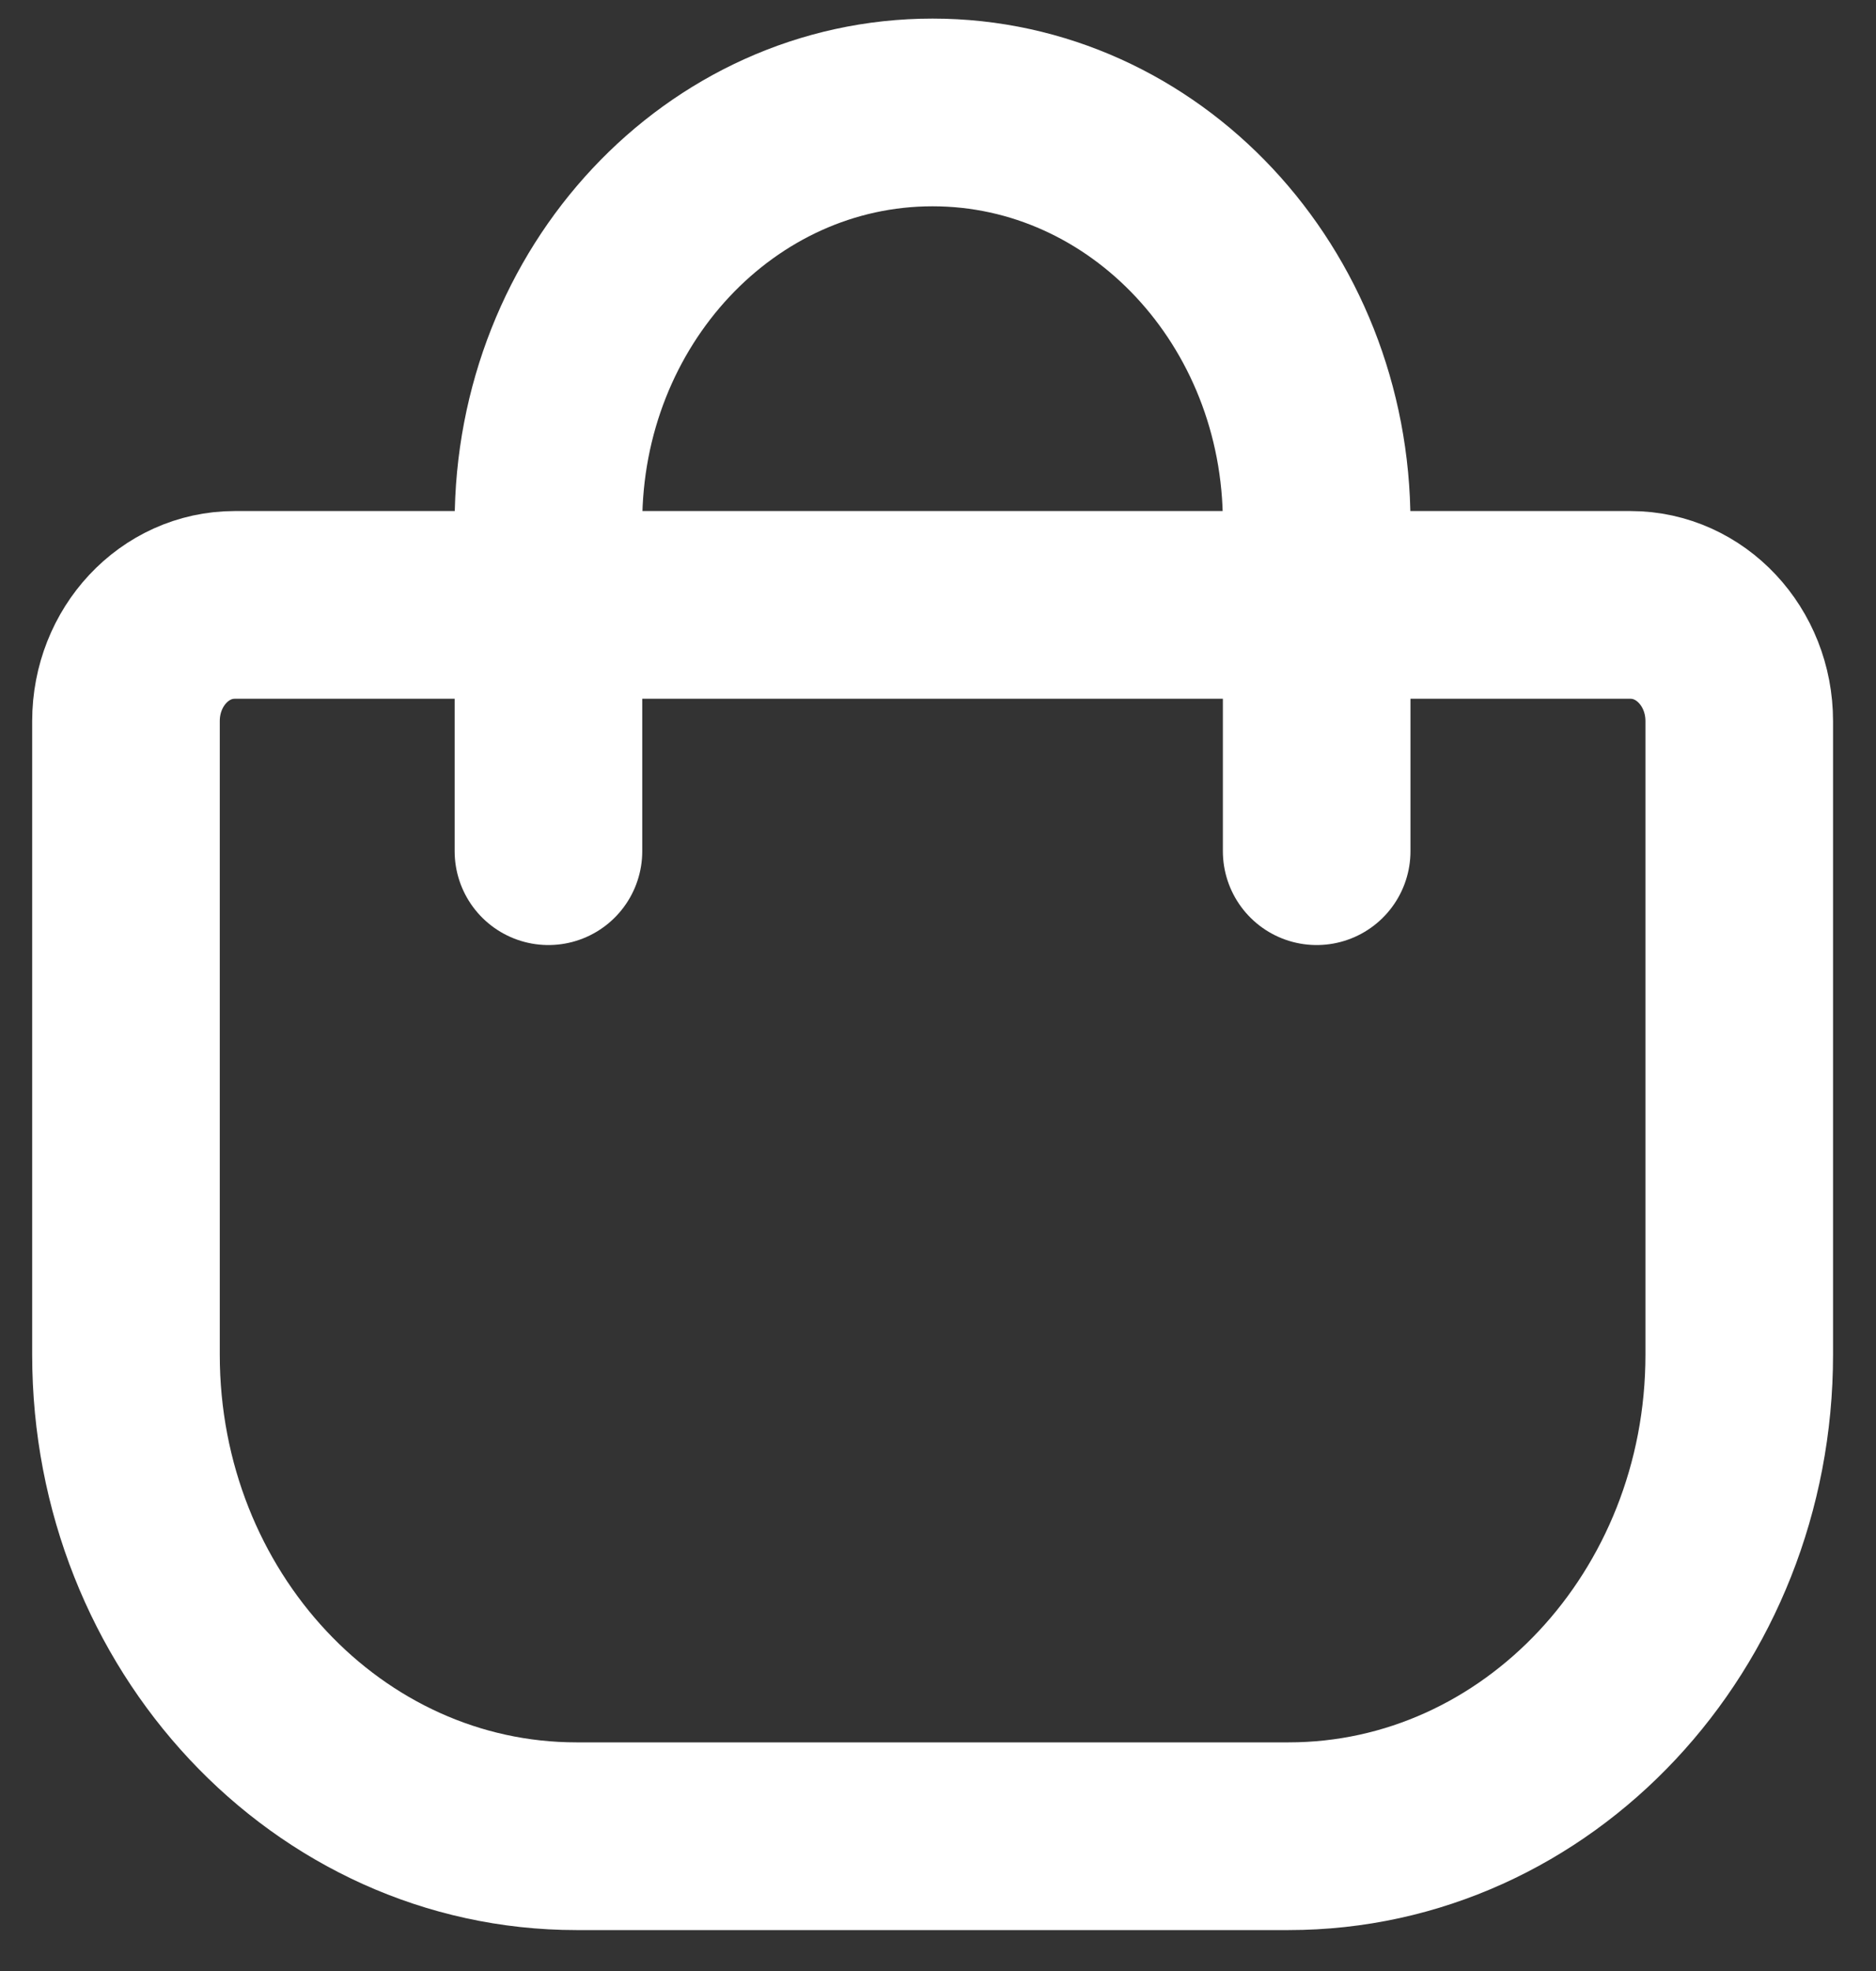 <?xml version="1.0" encoding="UTF-8"?>
<svg width="20px" height="21px" viewBox="0 0 20 21" version="1.1" xmlns="http://www.w3.org/2000/svg" xmlns:xlink="http://www.w3.org/1999/xlink">
    <rect x="0" y="0" width="20" height="21" fill="#333333" stroke="none"/>
    <!-- Generator: sketchtool 59.1 (101010) - https://sketch.com -->
    <title>DFB66CDF-0E8C-45AF-B7EB-DF08403D9C97</title>
    <desc>Created with sketchtool.</desc>
    <g id="Page-1" stroke="none" stroke-width="1" fill="none" fill-rule="evenodd">
        <g id="GLOWOASIS-D-Home-dev" transform="translate(-1877, -80)" stroke="#FFFFFF" stroke-width="2">
            <g id="Header">
                <g id="Group-13" transform="translate(102, 0)">
                    <g id="Group" transform="translate(1771.615, 77.5)">
                        <g id="bag-icon-3">
                            <g transform="translate(4.728, 3.698)">
                                <path d="M12.395,18.366 L4.803,18.366 C2.151,18.366 7.35739311e-14,16.069 7.35739311e-14,13.236 L7.35739311e-14,6.485 C7.35739311e-14,5.801 0.518,5.247 1.159,5.247 L16.04,5.247 C16.68,5.247 17.199,5.801 17.199,6.485 L17.199,13.236 C17.199,16.069 15.048,18.366 12.395,18.366 Z" id="Stroke-5"></path>
                                <path d="M4.504,7.871 L4.504,4.373 C4.504,1.957 6.337,-1.09211304e-14 8.599,-1.09211304e-14 C10.86,-1.09211304e-14 12.694,1.957 12.694,4.373 L12.694,7.871" id="Stroke-7" stroke-linecap="round" stroke-linejoin="round"></path>
                            </g>
                        </g>
                    </g>
                </g>
            </g>
        </g>
    </g>
</svg>